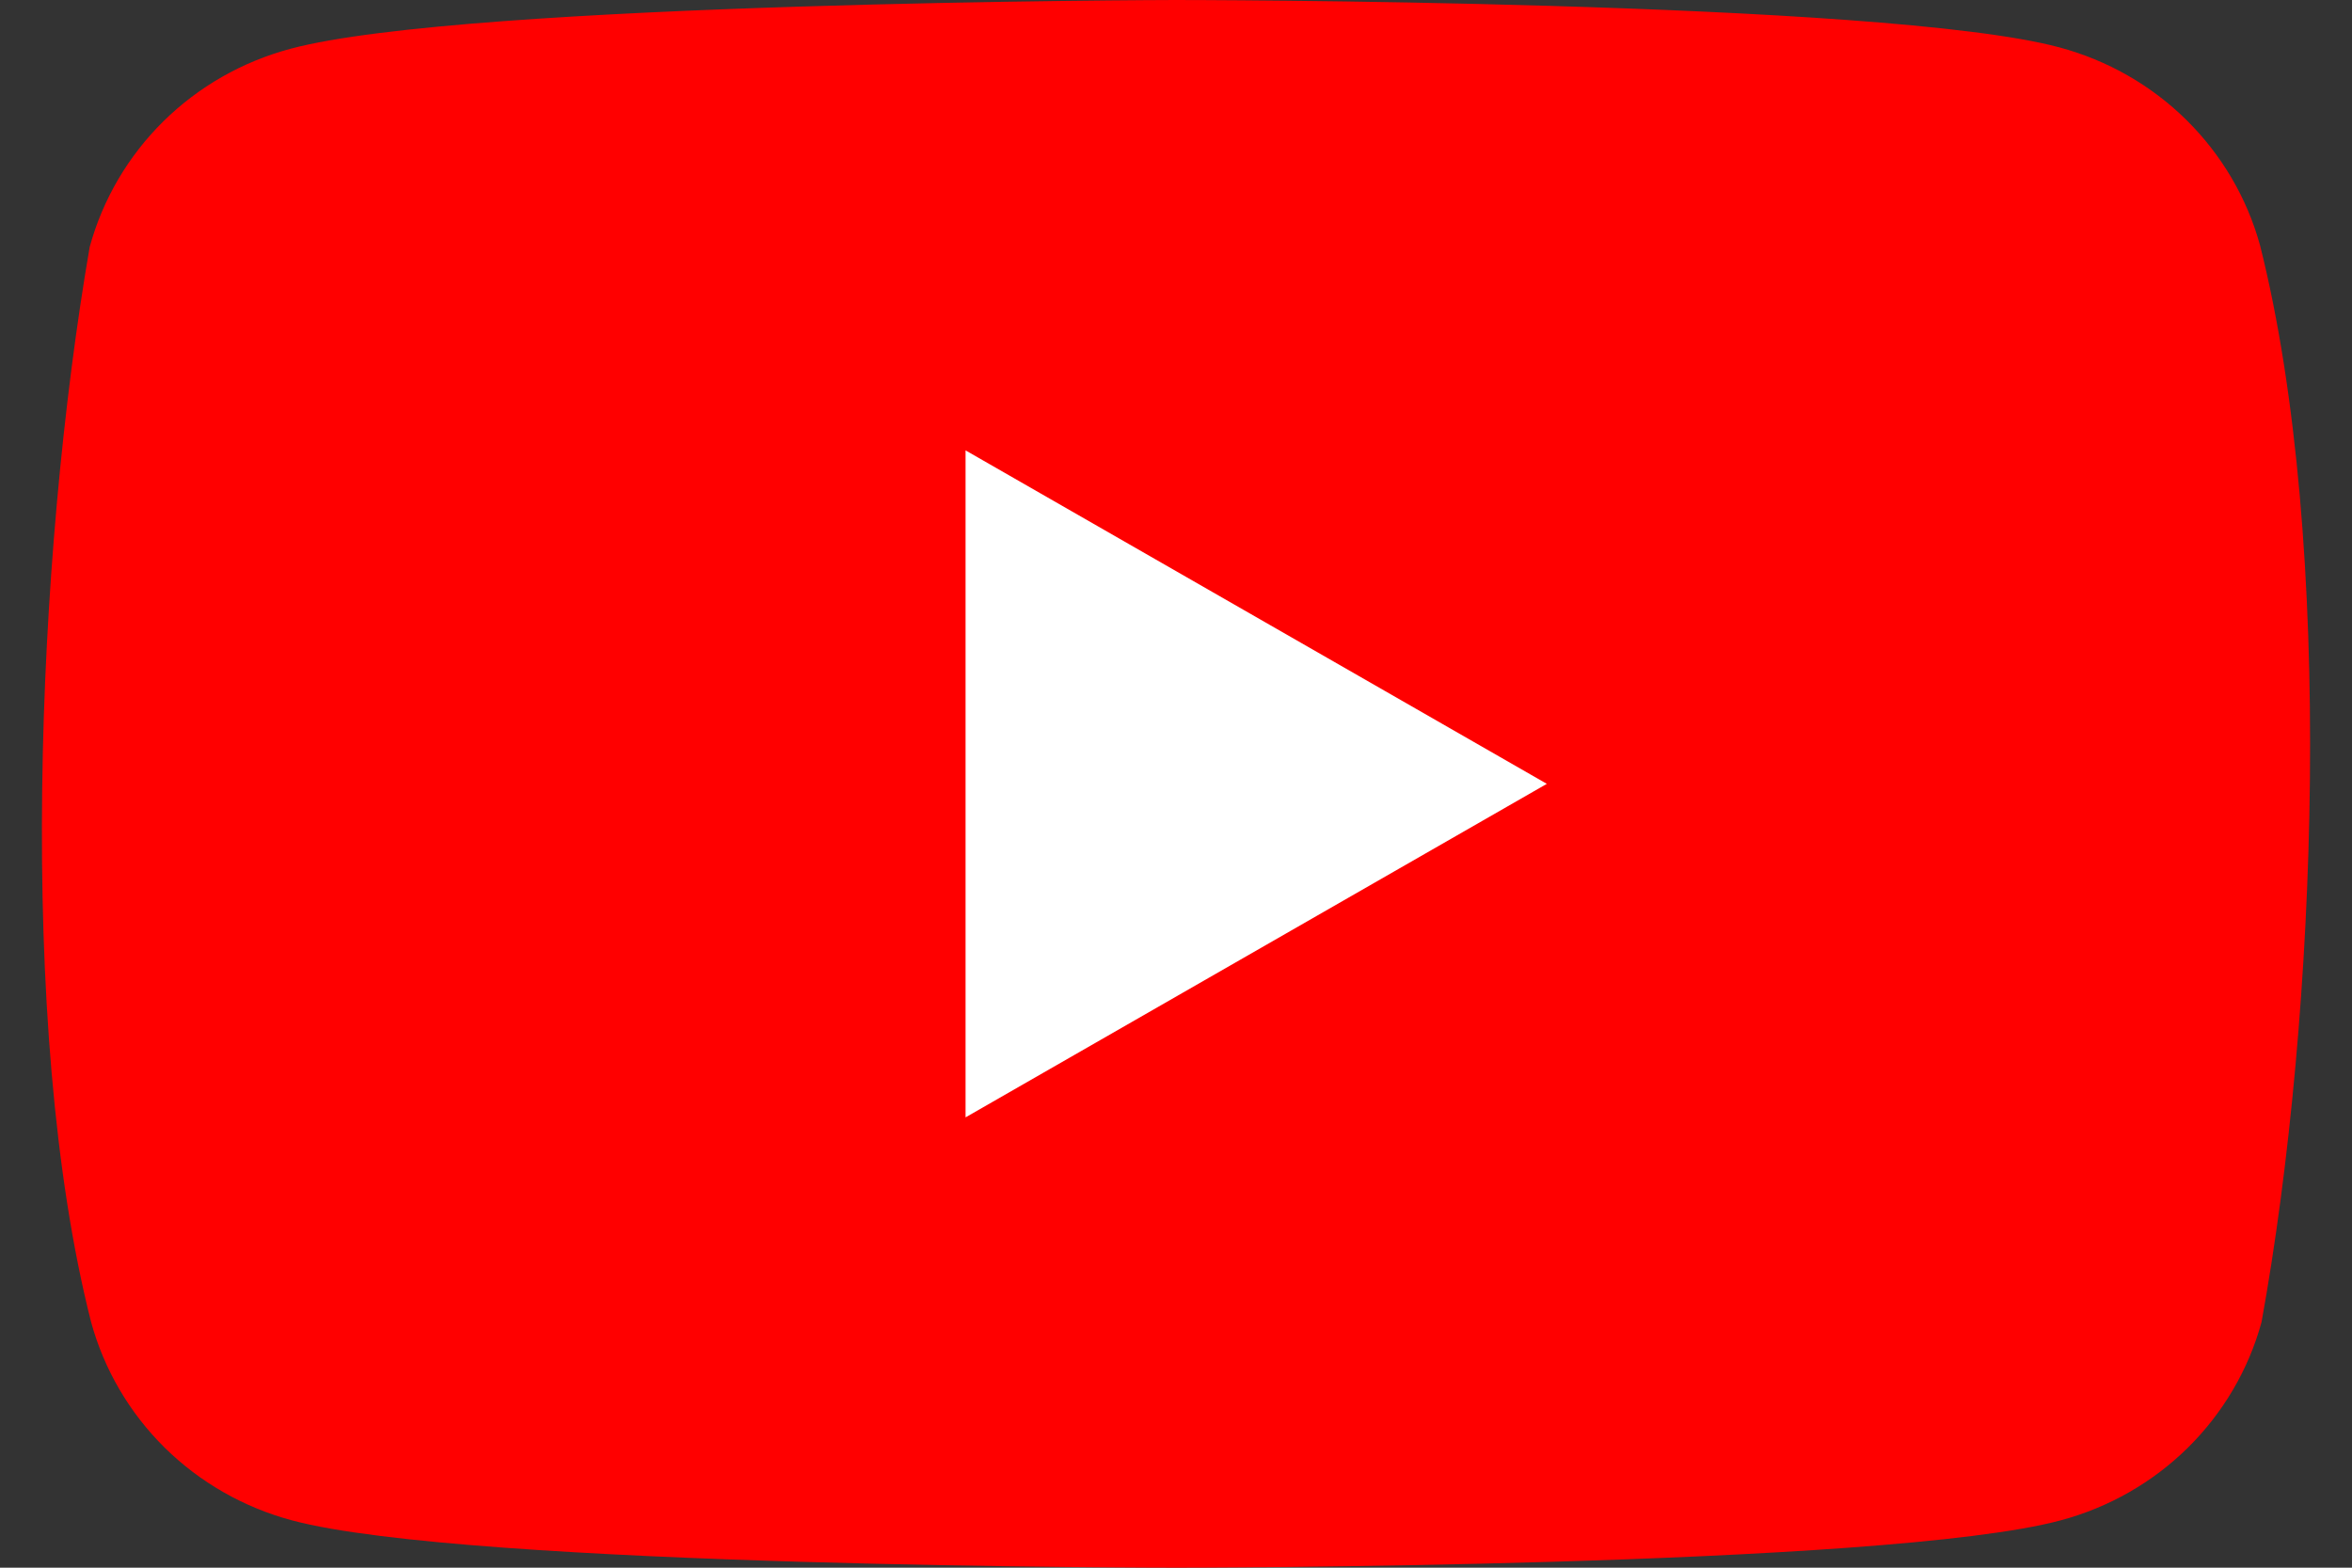 <svg width="36" height="24" viewBox="0 0 36 24" fill="none" xmlns="http://www.w3.org/2000/svg">
    <rect x="0" y="0" width="36" height="24" fill="#333333" stroke="none"/>
    <path
        d="M34.593 3.758C34.394 3.032 34.005 2.37 33.466 1.837C32.927 1.305 32.256 0.922 31.52 0.725C28.826 0 17.983 0 17.983 0C17.983 0 7.139 0.022 4.445 0.747C3.709 0.944 3.038 1.327 2.499 1.859C1.96 2.392 1.572 3.054 1.373 3.78C0.558 8.505 0.241 15.706 1.395 20.242C1.594 20.968 1.982 21.63 2.521 22.163C3.061 22.695 3.732 23.078 4.467 23.275C7.162 24 18.005 24 18.005 24C18.005 24 28.848 24 31.542 23.275C32.278 23.078 32.949 22.695 33.488 22.163C34.027 21.63 34.416 20.968 34.615 20.242C35.474 15.51 35.739 8.314 34.593 3.758Z"
        fill="#FF0000" />
    <path d="M14.779 17.106L23.676 12L14.779 6.895V17.106Z" fill="white" />
</svg>